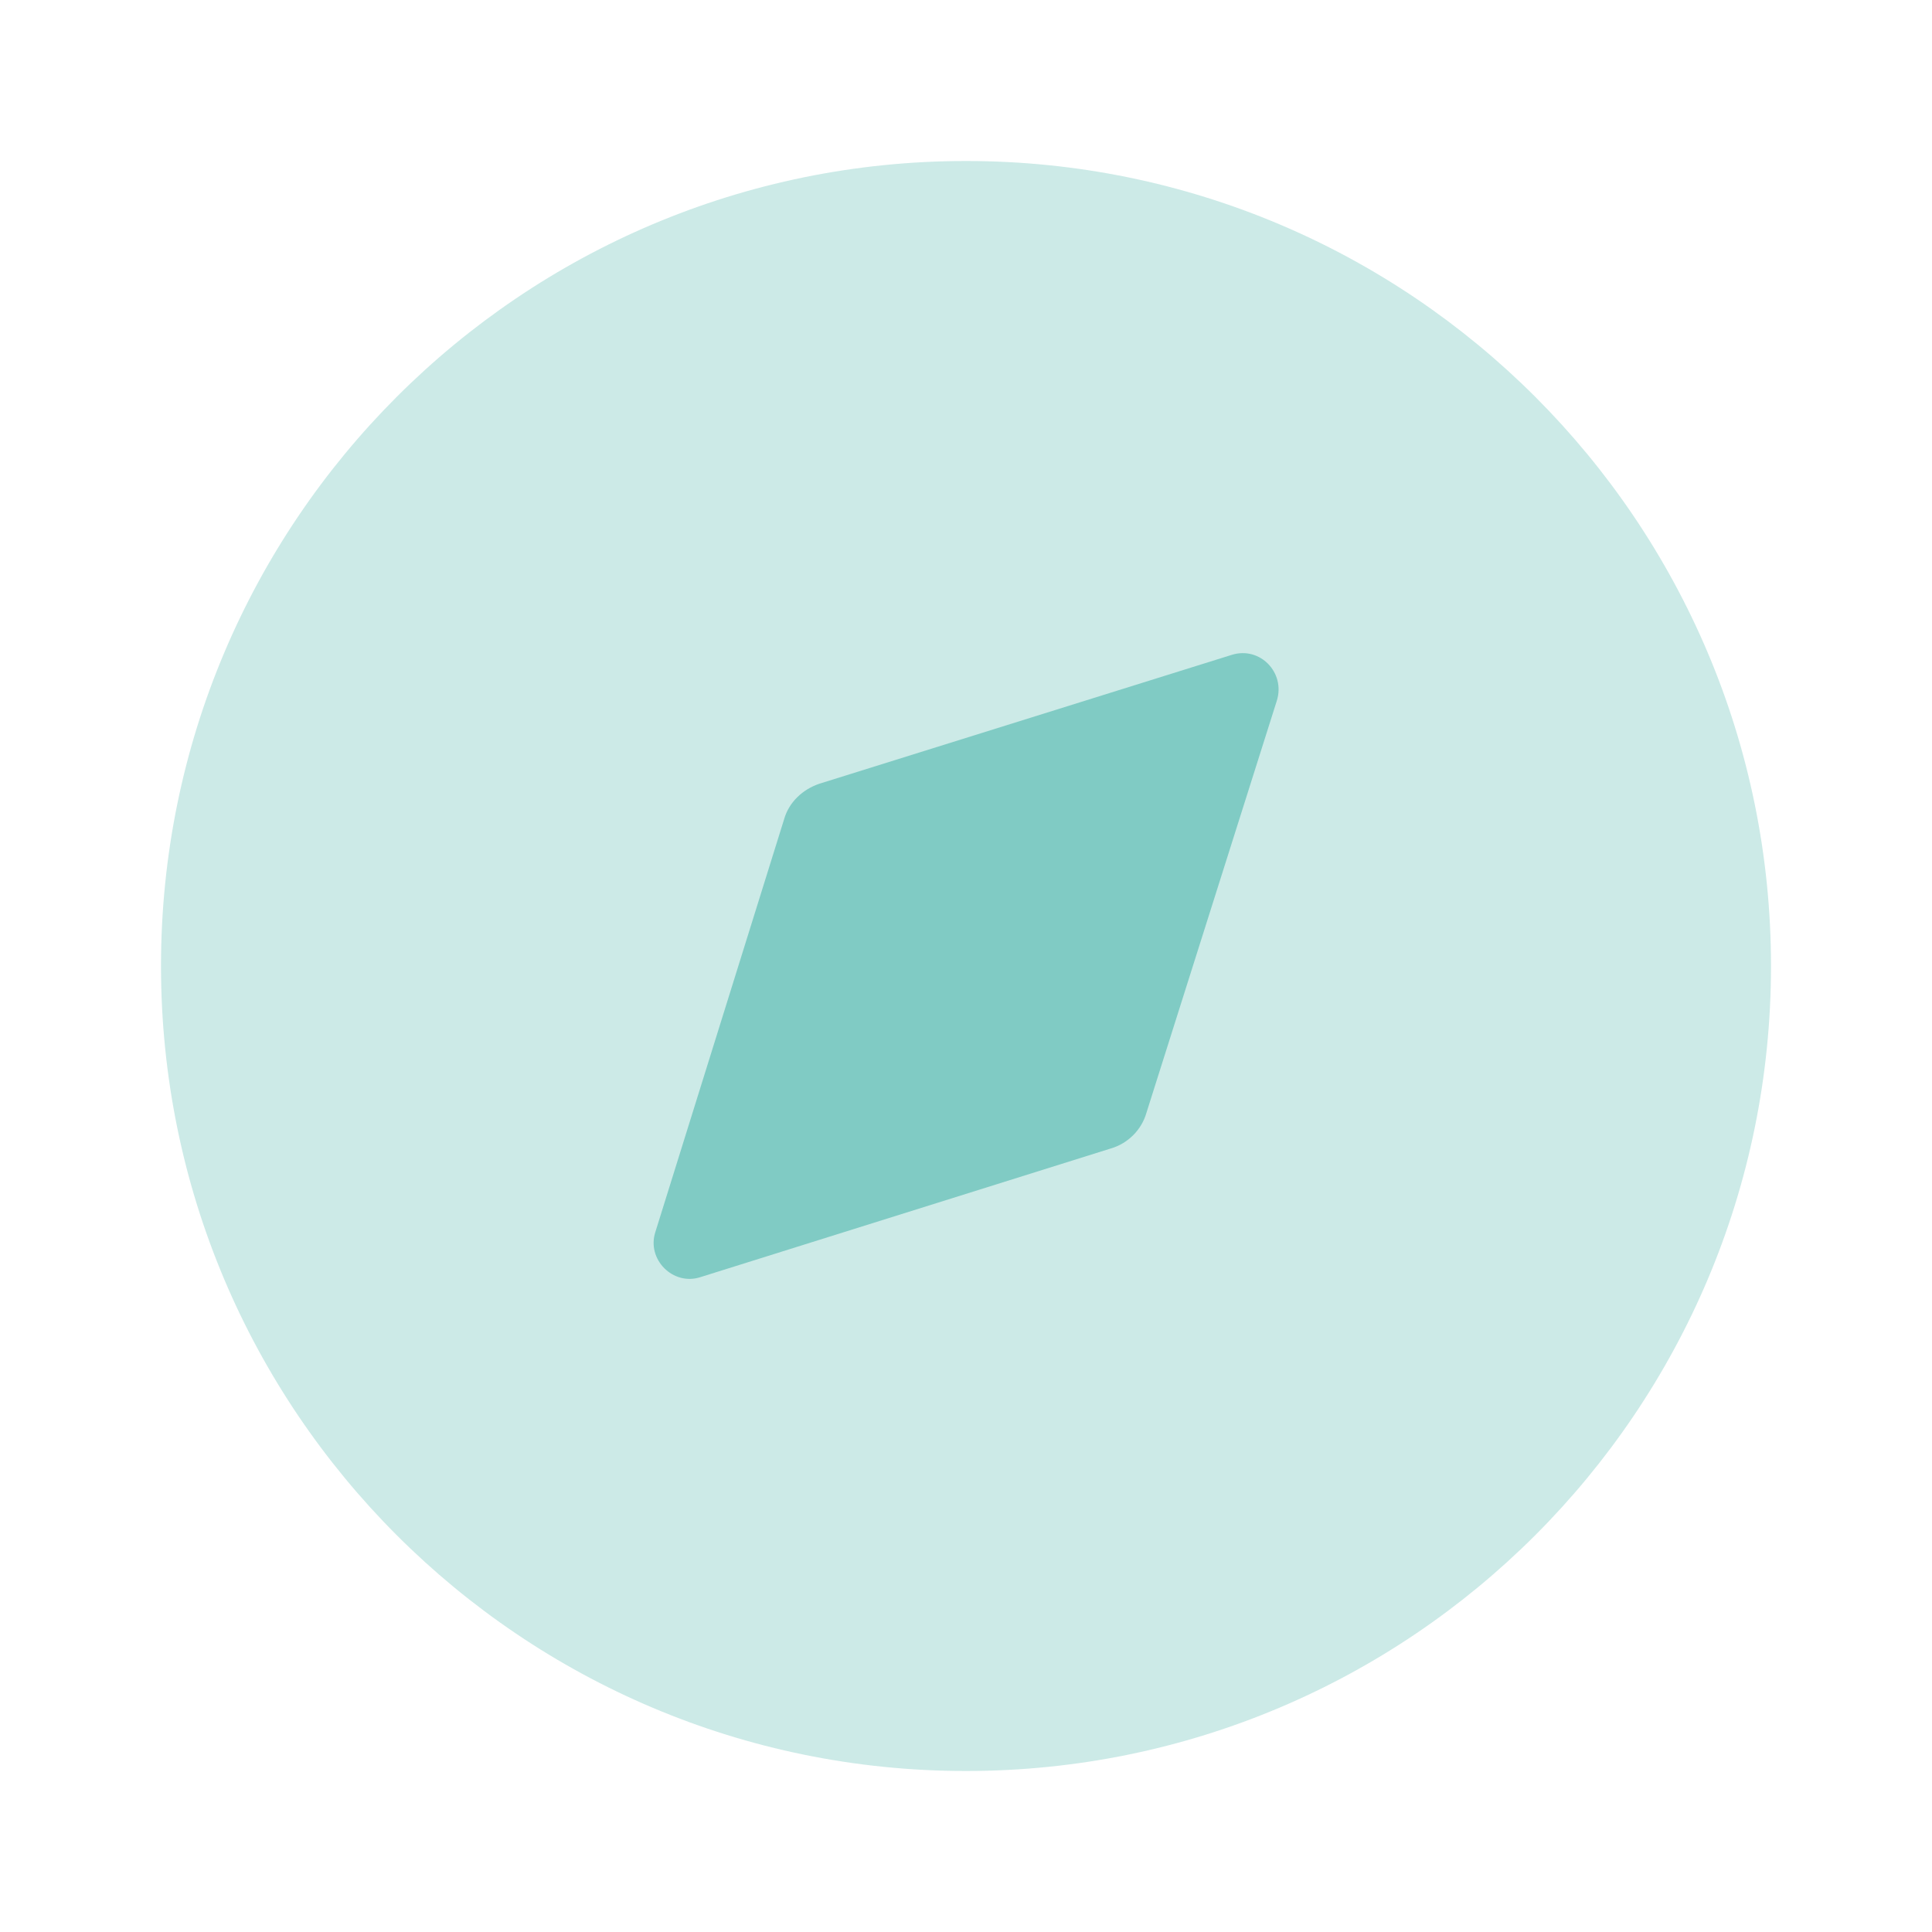 <svg width="24" height="24" viewBox="0 0 24 24" fill="none" xmlns="http://www.w3.org/2000/svg">
<path opacity="0.4" d="M22 12C22 17.523 17.523 22 12 22C6.477 22 2 17.523 2 12C2 6.478 6.477 2 12 2C17.523 2 22 6.478 22 12Z" fill="#80cbc4"/>
<path d="M15.861 8.705L14.241 13.825C14.181 14.035 14.011 14.205 13.801 14.266L8.701 15.865C8.361 15.976 8.031 15.645 8.141 15.305L9.741 10.175C9.801 9.965 9.971 9.805 10.181 9.735L15.301 8.135C15.651 8.025 15.971 8.355 15.861 8.705Z" fill="#80cbc4"/>
</svg>
